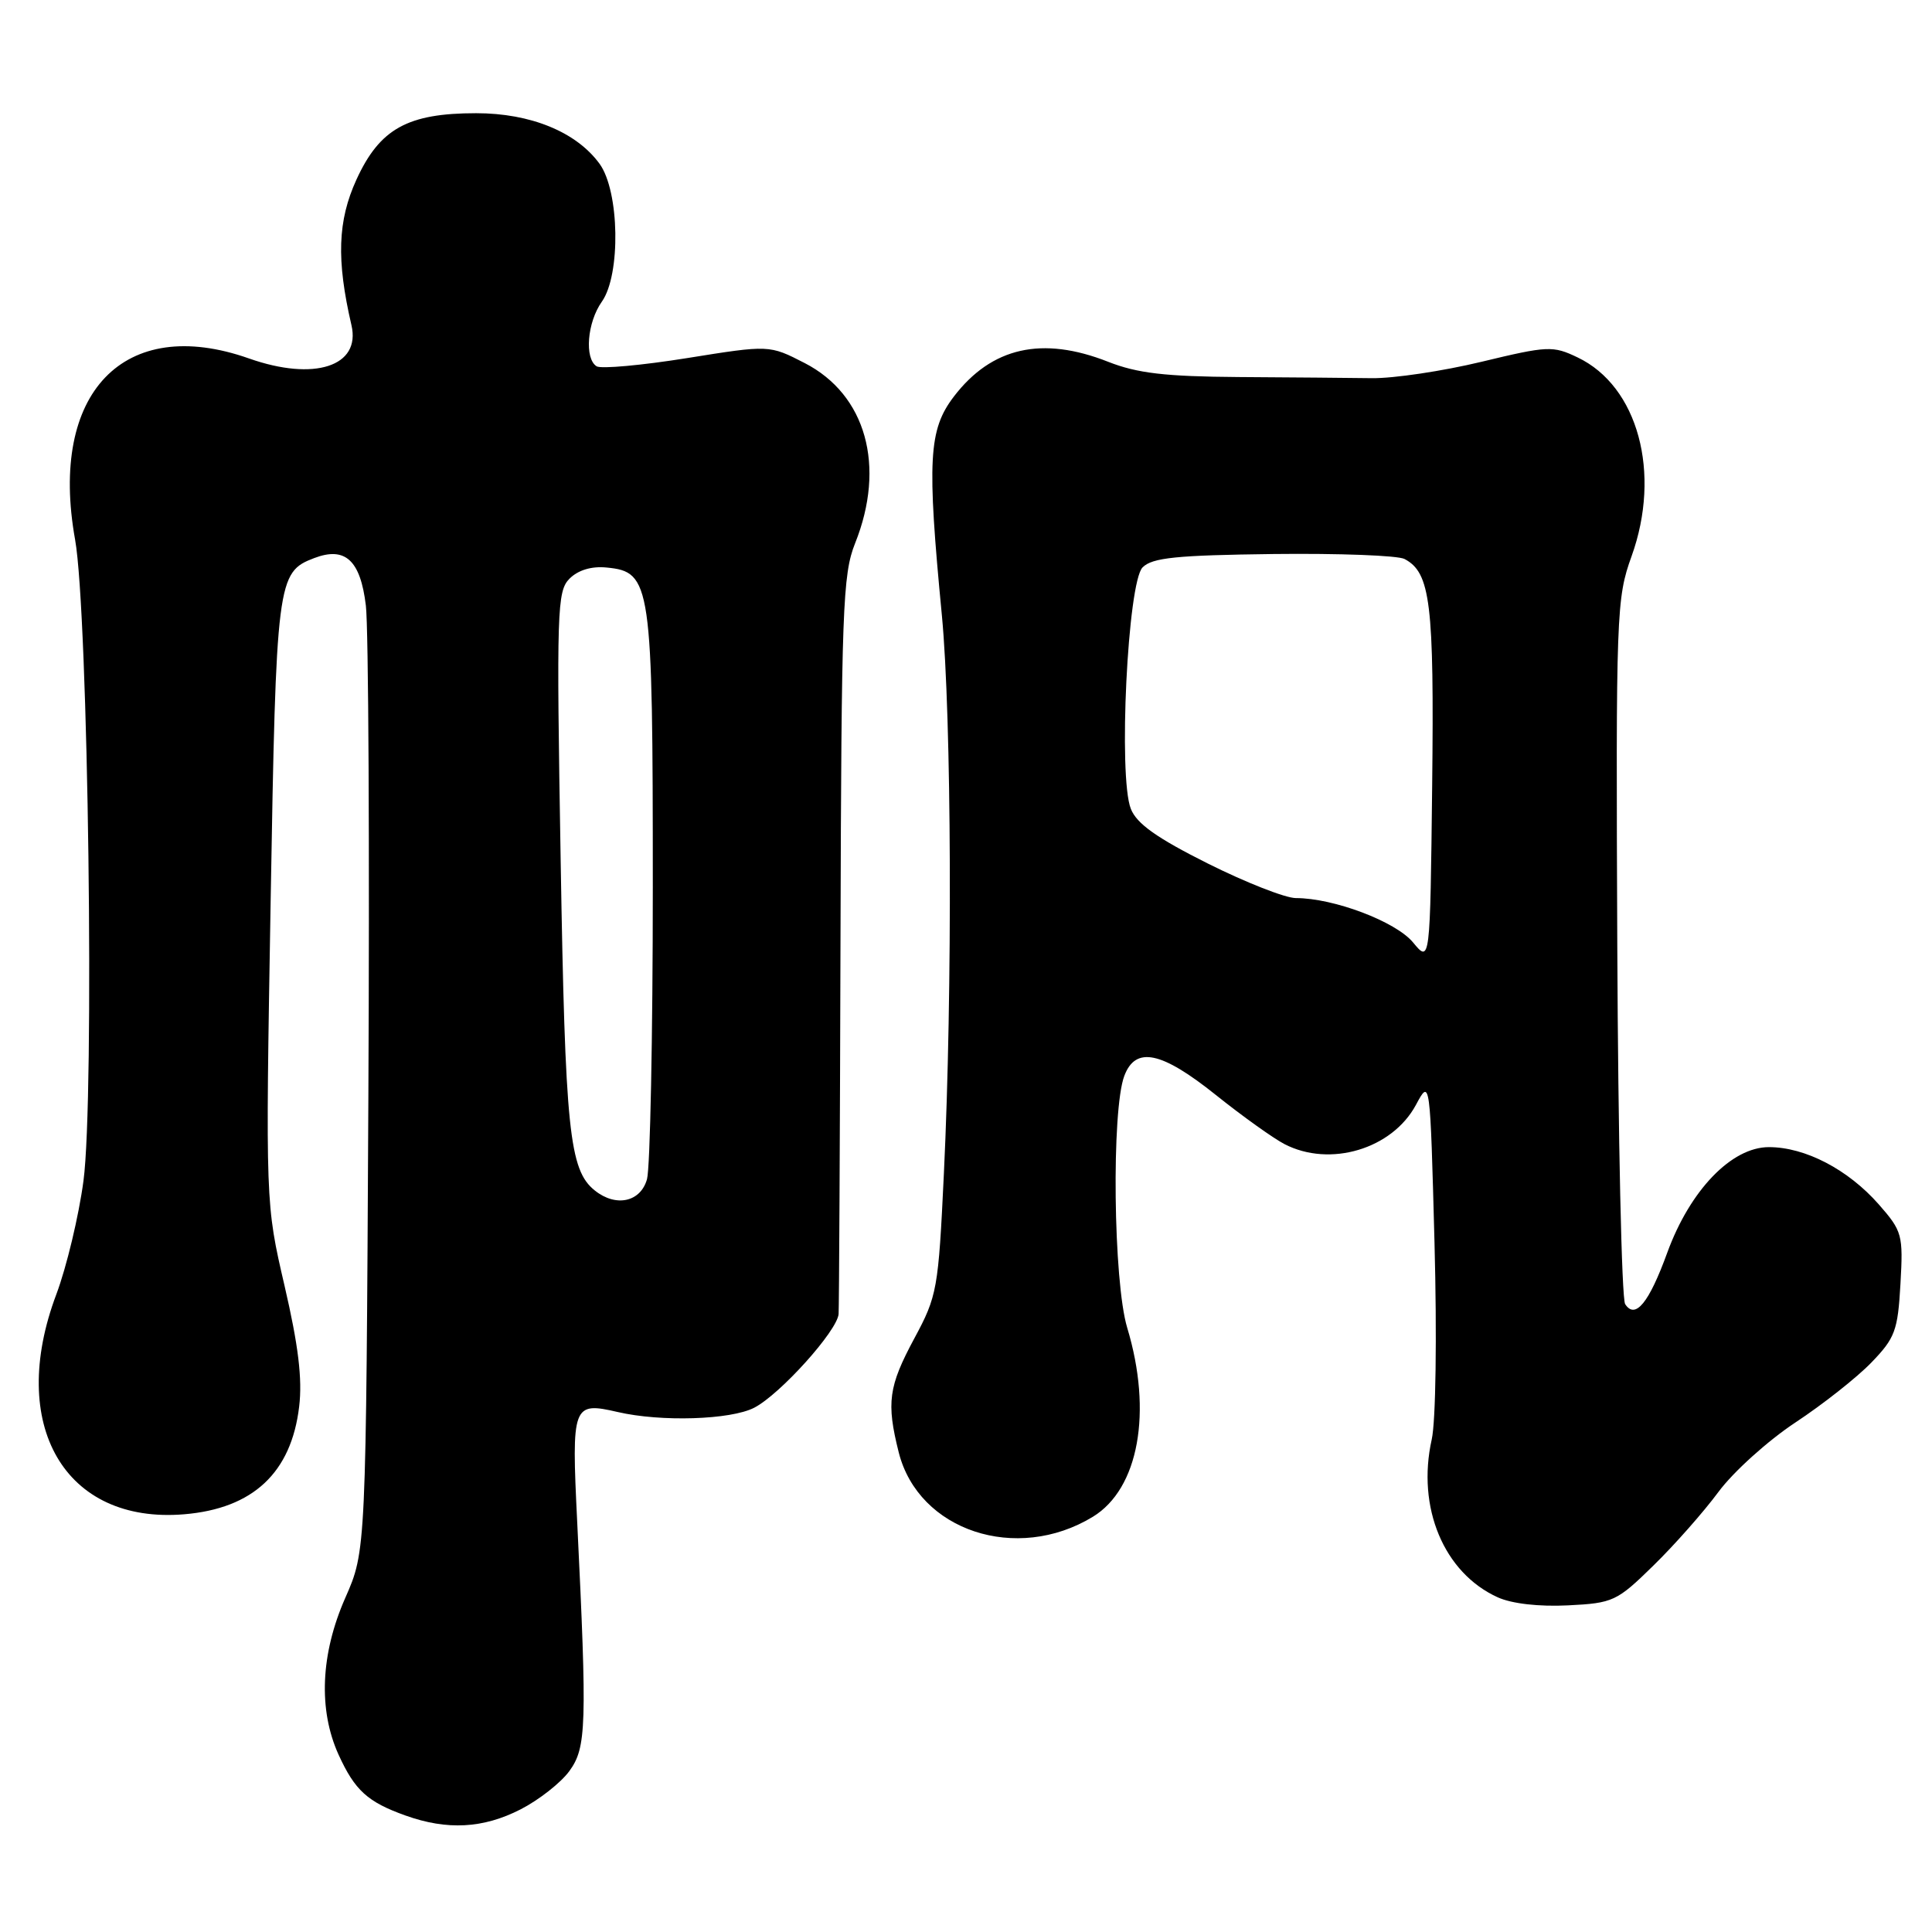 <?xml version="1.0" encoding="UTF-8" standalone="no"?>
<!DOCTYPE svg PUBLIC "-//W3C//DTD SVG 1.1//EN" "http://www.w3.org/Graphics/SVG/1.1/DTD/svg11.dtd" >
<svg xmlns="http://www.w3.org/2000/svg" xmlns:xlink="http://www.w3.org/1999/xlink" version="1.1" viewBox="0 0 256 256">
 <g >
 <path fill="currentColor"
d=" M 68.98 239.75 C 71.40 238.51 74.31 236.23 75.44 234.68 C 77.71 231.57 77.80 228.73 76.48 201.62 C 75.72 186.13 75.87 185.72 81.85 187.10 C 87.58 188.43 96.82 188.14 99.94 186.53 C 103.38 184.75 110.95 176.34 111.12 174.11 C 111.18 173.22 111.30 150.90 111.37 124.50 C 111.49 80.78 111.66 76.10 113.30 72.00 C 117.40 61.76 114.76 52.30 106.63 48.11 C 101.94 45.70 101.94 45.70 91.04 47.45 C 85.04 48.41 79.65 48.90 79.06 48.54 C 77.42 47.52 77.80 42.72 79.75 39.97 C 82.27 36.41 82.09 25.36 79.45 21.71 C 76.38 17.49 70.32 15.00 63.09 15.00 C 54.02 15.00 50.32 17.05 47.23 23.80 C 44.74 29.25 44.56 34.42 46.57 43.09 C 47.84 48.54 41.65 50.55 33.00 47.50 C 16.43 41.65 6.45 52.04 9.95 71.50 C 11.70 81.27 12.54 145.33 11.06 156.47 C 10.44 161.13 8.82 167.89 7.47 171.49 C 0.94 188.82 8.58 201.97 24.40 200.65 C 33.53 199.89 38.60 195.14 39.64 186.38 C 40.08 182.72 39.53 178.24 37.71 170.40 C 35.18 159.50 35.18 159.50 35.86 119.50 C 36.59 76.85 36.72 75.82 41.63 73.95 C 45.75 72.38 47.76 74.23 48.48 80.25 C 48.83 83.14 48.98 112.50 48.81 145.50 C 48.50 205.50 48.50 205.50 45.75 211.73 C 42.48 219.15 42.16 226.55 44.86 232.50 C 47.02 237.24 48.70 238.77 53.74 240.57 C 59.26 242.54 64.02 242.29 68.98 239.75 Z  M 219.08 207.45 C 221.87 204.73 225.75 200.33 227.71 197.68 C 229.67 195.03 234.25 190.90 237.88 188.50 C 241.52 186.10 246.06 182.52 247.97 180.54 C 251.11 177.29 251.47 176.32 251.82 170.13 C 252.19 163.61 252.06 163.14 248.95 159.59 C 244.88 154.96 239.20 152.00 234.39 152.00 C 229.44 152.00 223.95 157.70 220.93 165.96 C 218.50 172.65 216.68 174.87 215.34 172.80 C 214.88 172.08 214.41 150.80 214.30 125.50 C 214.11 81.14 214.18 79.29 216.19 73.71 C 220.16 62.67 217.05 51.18 209.04 47.36 C 205.76 45.79 205.10 45.82 196.30 47.94 C 191.20 49.17 184.66 50.15 181.76 50.11 C 178.87 50.07 170.93 50.00 164.13 49.96 C 154.39 49.89 150.70 49.46 146.84 47.94 C 138.09 44.49 131.39 46.00 126.38 52.56 C 123.04 56.95 122.82 60.94 124.80 81.50 C 126.09 94.96 126.23 131.27 125.07 155.50 C 124.34 170.86 124.18 171.73 121.15 177.35 C 117.73 183.71 117.43 185.86 119.09 192.46 C 121.71 202.84 134.70 207.14 144.81 200.98 C 150.89 197.27 152.73 187.10 149.36 175.93 C 147.52 169.84 147.26 147.08 148.98 142.55 C 150.48 138.60 153.89 139.31 161.12 145.10 C 164.63 147.91 168.72 150.83 170.20 151.60 C 176.23 154.72 184.47 152.26 187.62 146.40 C 189.50 142.90 189.50 142.90 190.08 164.70 C 190.41 177.09 190.25 188.33 189.71 190.74 C 187.70 199.76 191.32 208.41 198.45 211.65 C 200.32 212.50 203.92 212.91 207.76 212.72 C 213.75 212.42 214.24 212.19 219.08 207.45 Z  M 78.82 157.75 C 75.42 155.04 74.89 149.84 74.29 113.97 C 73.73 80.80 73.81 78.33 75.47 76.67 C 76.60 75.54 78.39 75.00 80.37 75.20 C 86.29 75.77 86.50 77.21 86.50 117.50 C 86.50 137.30 86.15 154.74 85.73 156.25 C 84.88 159.28 81.62 159.99 78.82 157.75 Z  M 187.23 124.87 C 184.94 122.11 176.73 119.00 171.70 119.00 C 170.33 119.00 165.08 116.94 160.04 114.42 C 153.27 111.03 150.61 109.14 149.84 107.17 C 148.16 102.92 149.42 77.15 151.40 75.18 C 152.68 73.89 155.90 73.57 168.73 73.41 C 177.41 73.31 185.23 73.60 186.11 74.07 C 189.55 75.89 190.04 79.92 189.77 104.06 C 189.50 127.62 189.50 127.62 187.23 124.87 Z "/>
</g>
</svg>